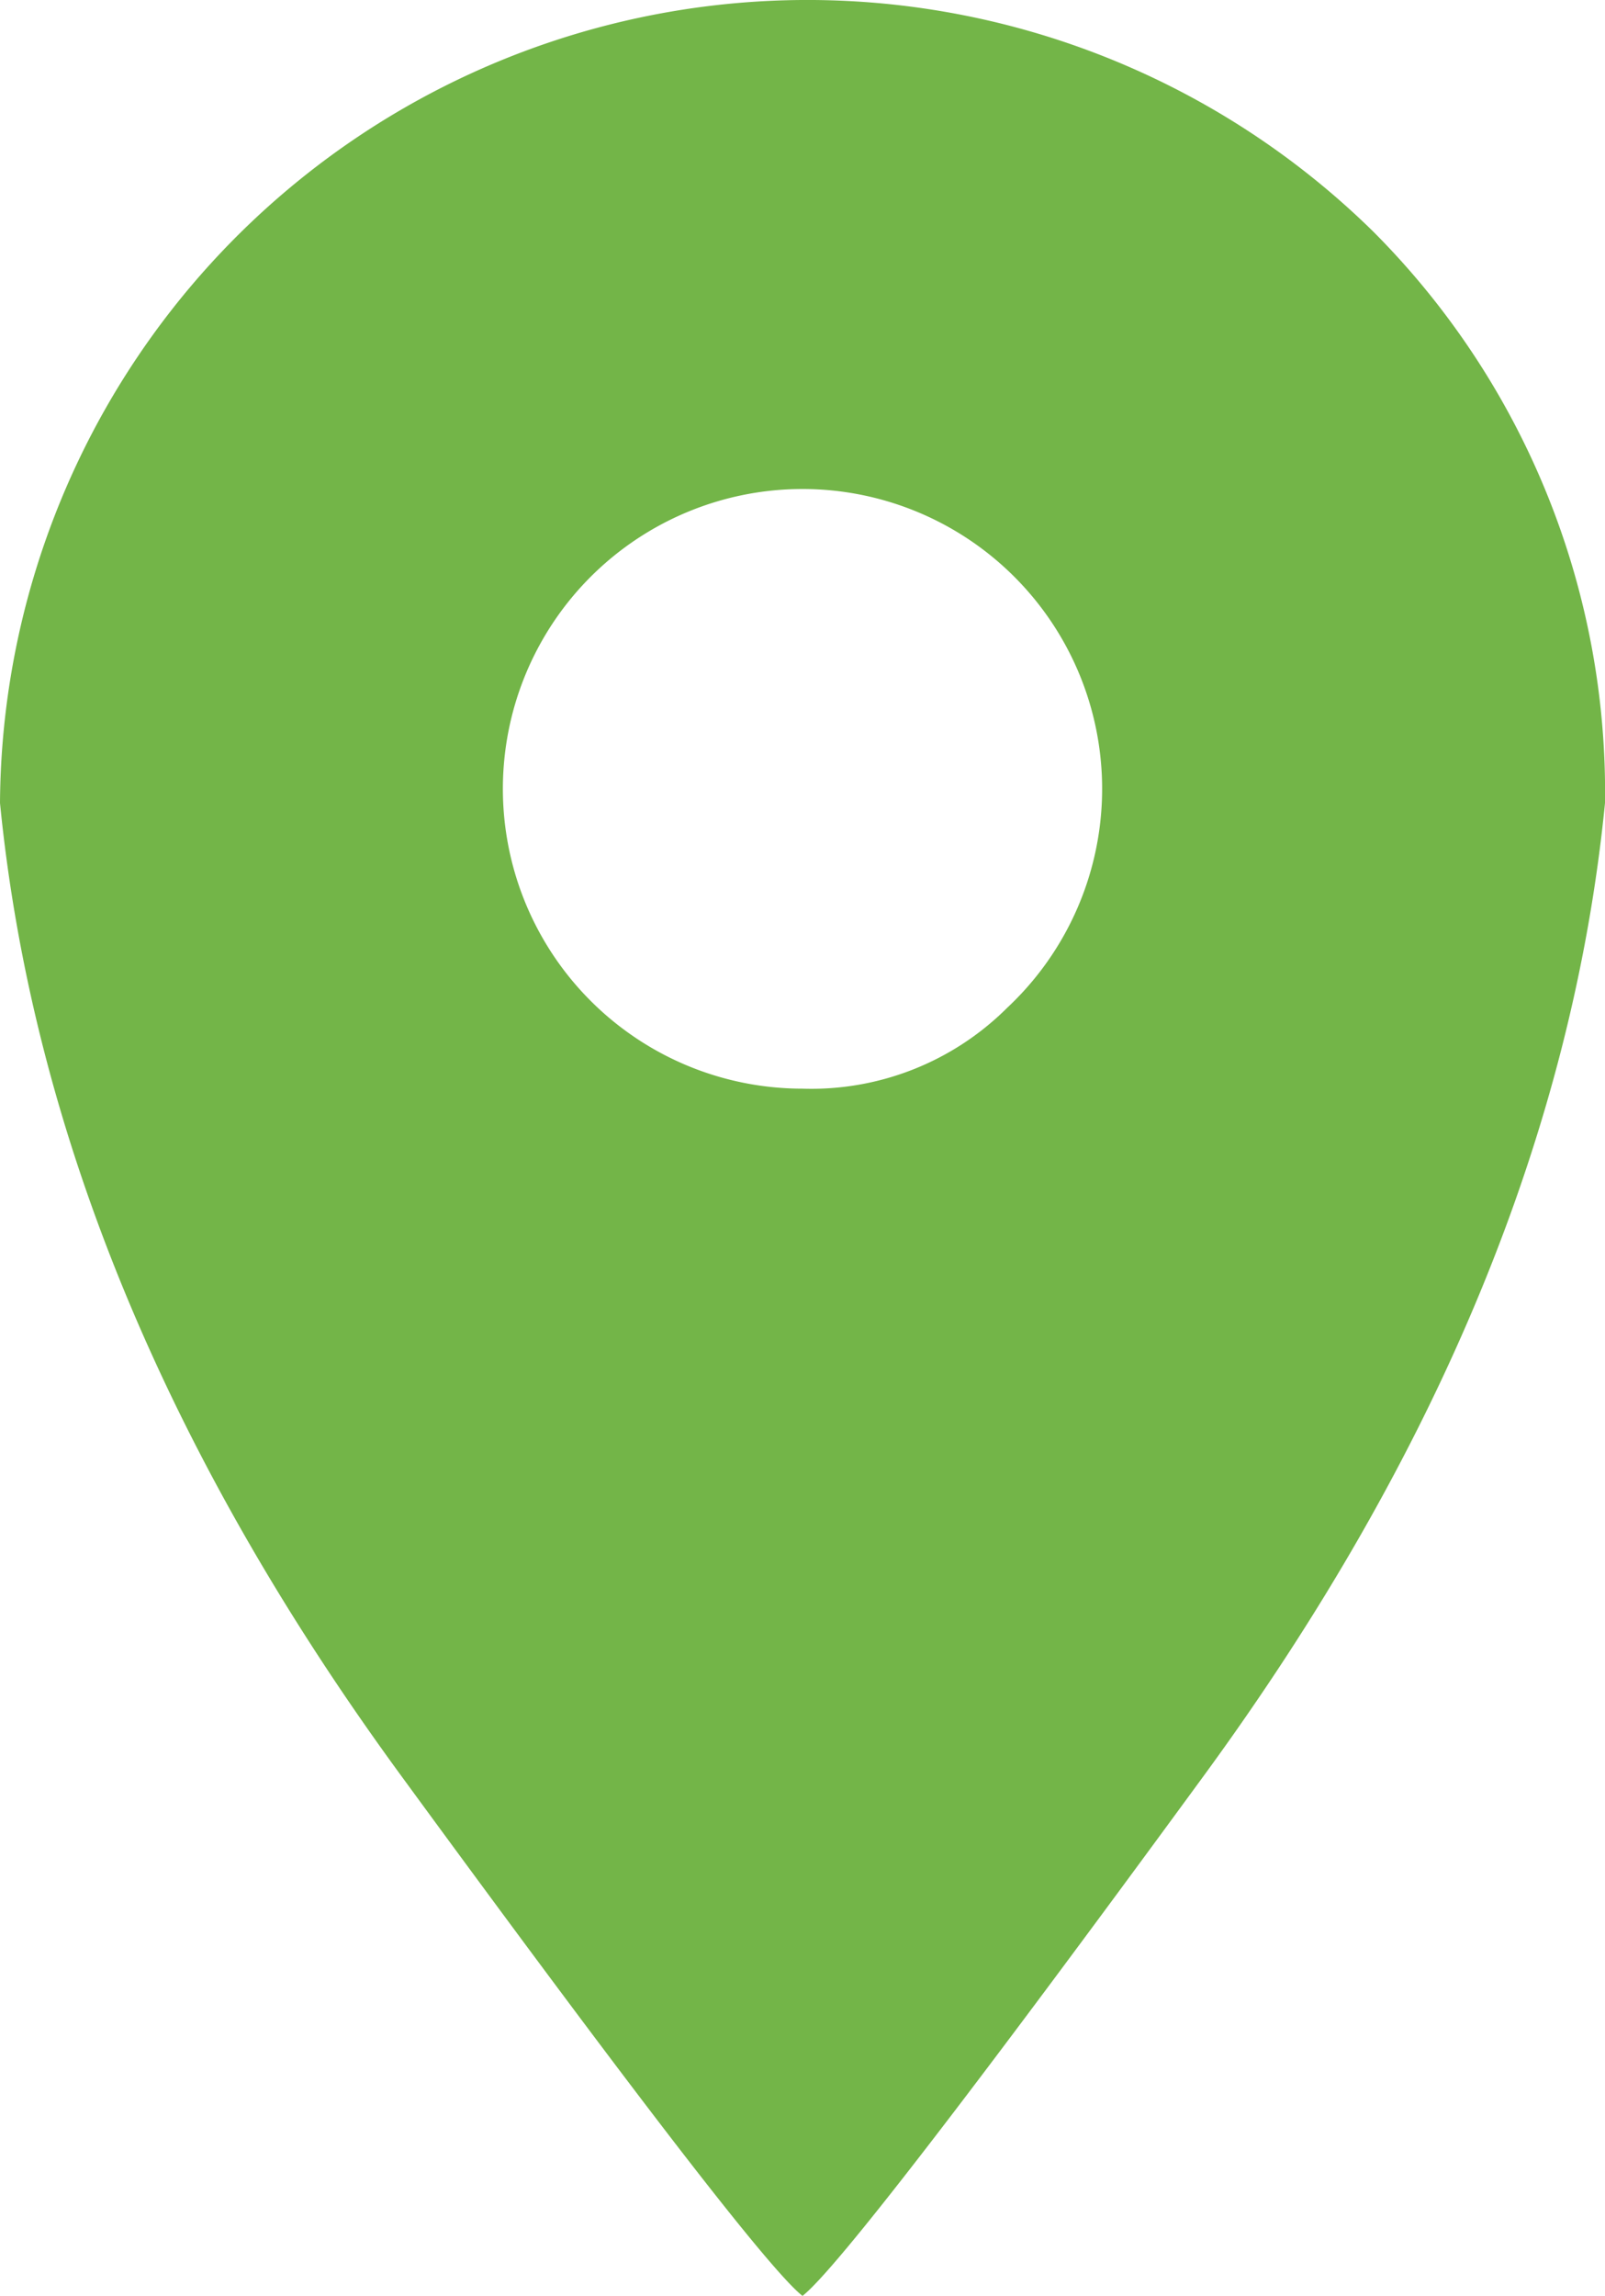 <svg xmlns="http://www.w3.org/2000/svg" width="37.25" height="53.25" viewBox="0 0 37.25 53.25">
<defs>
    <style>
      .cls-1 {
        fill: #73b548;
        fill-rule: evenodd;
      }
    </style>
  </defs>
  <path id="иконка" class="cls-1" d="M114.75,313.75a6.954,6.954,0,1,0-4.75,1.875A6.435,6.435,0,0,0,114.75,313.75Zm8.5-18A18.4,18.4,0,0,1,128.625,309q-1.125,11.376-9.313,22.563T110,343.625q-1.125-.876-9.313-12.062T91.375,309A18.739,18.739,0,0,1,123.25,295.75Z" transform="translate(-91.375 -290.375)"/>
</svg>
